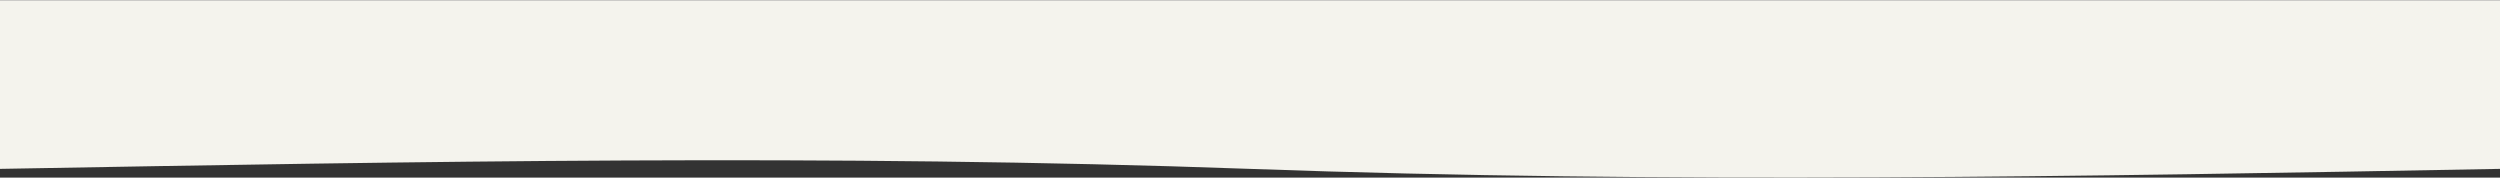 <?xml version="1.0" encoding="UTF-8"?>
<!DOCTYPE svg PUBLIC "-//W3C//DTD SVG 1.1//EN" "http://www.w3.org/Graphics/SVG/1.1/DTD/svg11.dtd">
<!-- Creator: CorelDRAW 2020 (64 Bit) -->
<svg xmlns="http://www.w3.org/2000/svg" xml:space="preserve" width="1024px" height="73px" version="1.1" style="shape-rendering:geometricPrecision; text-rendering:geometricPrecision; image-rendering:optimizeQuality; fill-rule:evenodd; clip-rule:evenodd"
viewBox="0 0 1023.001 72.429"
 xmlns:xlink="http://www.w3.org/1999/xlink"
 xmlns:xodm="http://www.corel.com/coreldraw/odm/2003">
 <rect x="0" y="0" width="1023.001" height="72.429" fill="#333333" stroke="none"/>
 <defs>
  <style type="text/css">
   <![CDATA[
    .fil0 {fill:#F4F3ED}
   ]]>
  </style>
 </defs>
 <g id="Camada_x0020_1">
  <path class="fil0" d="M0 0c170.432,0 340.966,0 511.398,0 170.432,0 341.069,0 511.603,0 0,11.483 0,22.966 0,34.433 0,11.476 0,22.951 0,34.418 -170.534,3.156 -341.164,6.155 -511.603,0 -170.425,-6.154 -340.966,-2.998 -511.398,0 0,-11.467 0,-22.942 0,-34.418 0,-11.467 0,-22.95 0,-34.433z"/>
 </g>
</svg>
